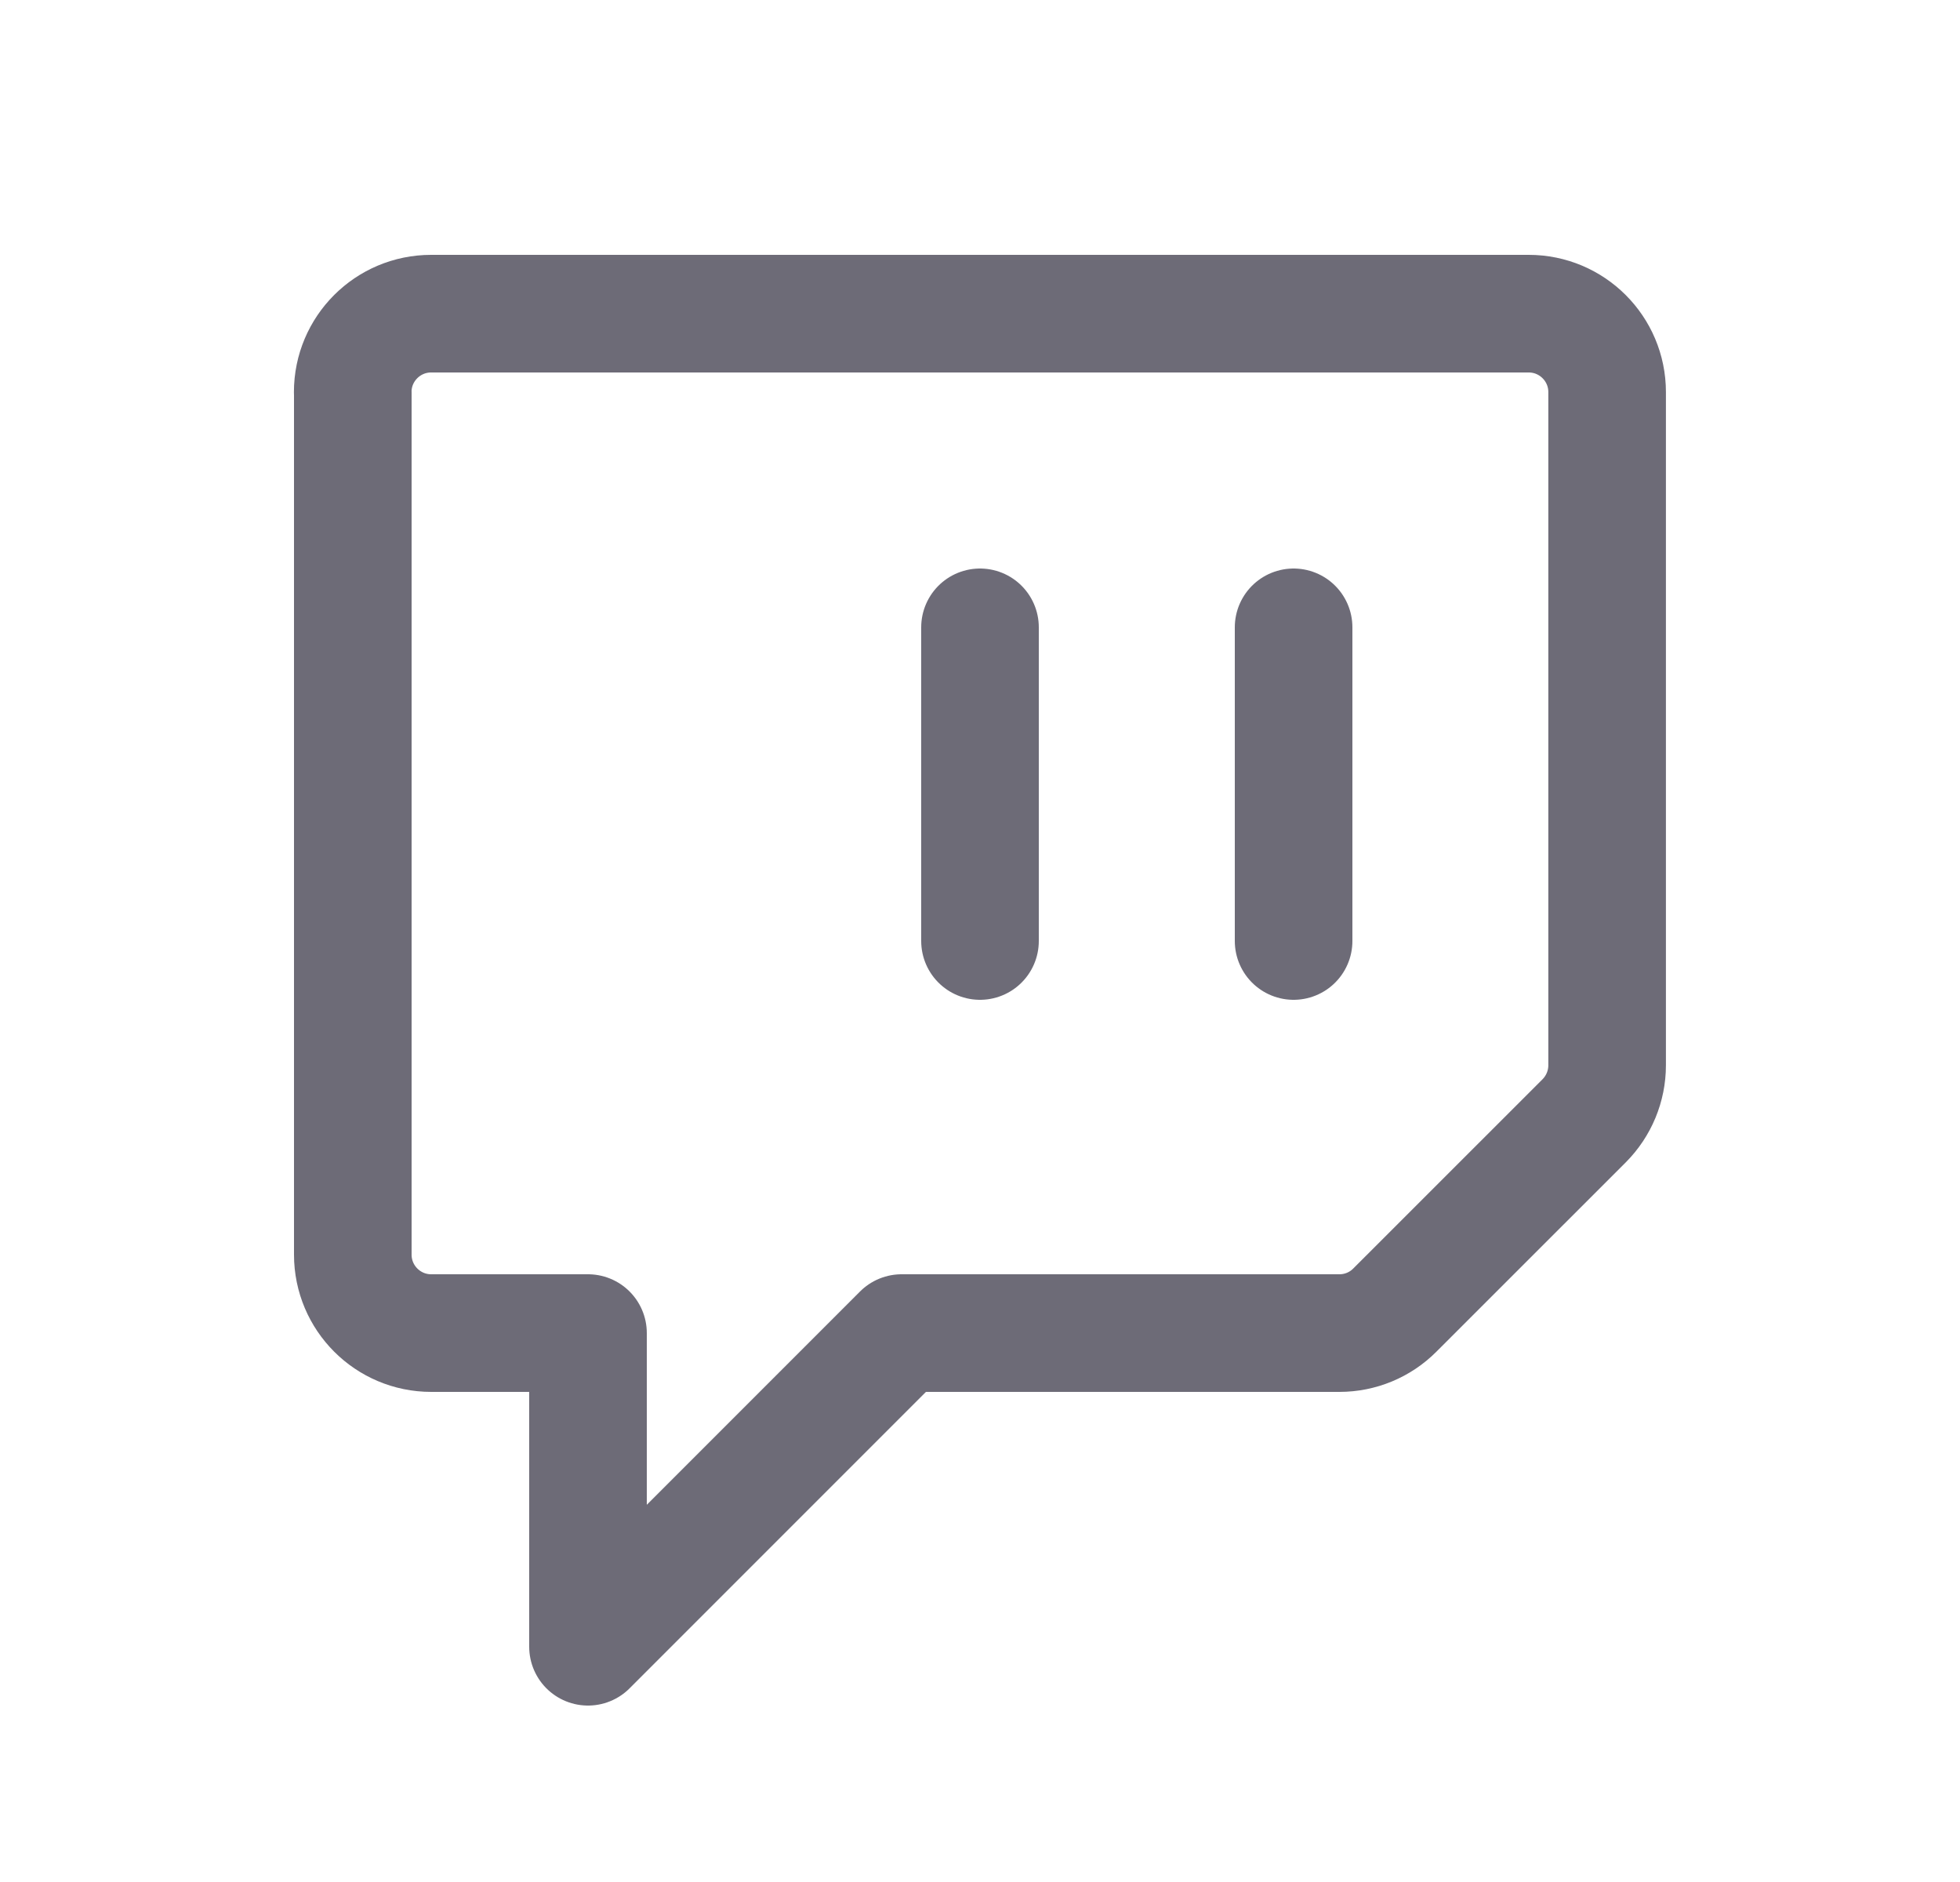 <svg width="25" height="24" viewBox="0 0 25 24" fill="none" xmlns="http://www.w3.org/2000/svg">
<path fill-rule="evenodd" clip-rule="evenodd" d="M4.5 5V16C4.5 16.552 4.948 17 5.5 17H7.5V21L11.5 17H17.084C17.35 17 17.604 16.895 17.791 16.707L20.206 14.293C20.393 14.105 20.499 13.851 20.499 13.585V5C20.499 4.448 20.051 4 19.499 4H5.499C4.947 4 4.499 4.448 4.499 5H4.5Z" stroke="#6D6B77" stroke-width="1.5" stroke-linecap="round" stroke-linejoin="round"/>
<path d="M16.5 8V12" stroke="#6D6B77" stroke-width="1.5" stroke-linecap="round" stroke-linejoin="round"/>
<path d="M12.5 8V12" stroke="#6D6B77" stroke-width="1.5" stroke-linecap="round" stroke-linejoin="round"/>
</svg>
